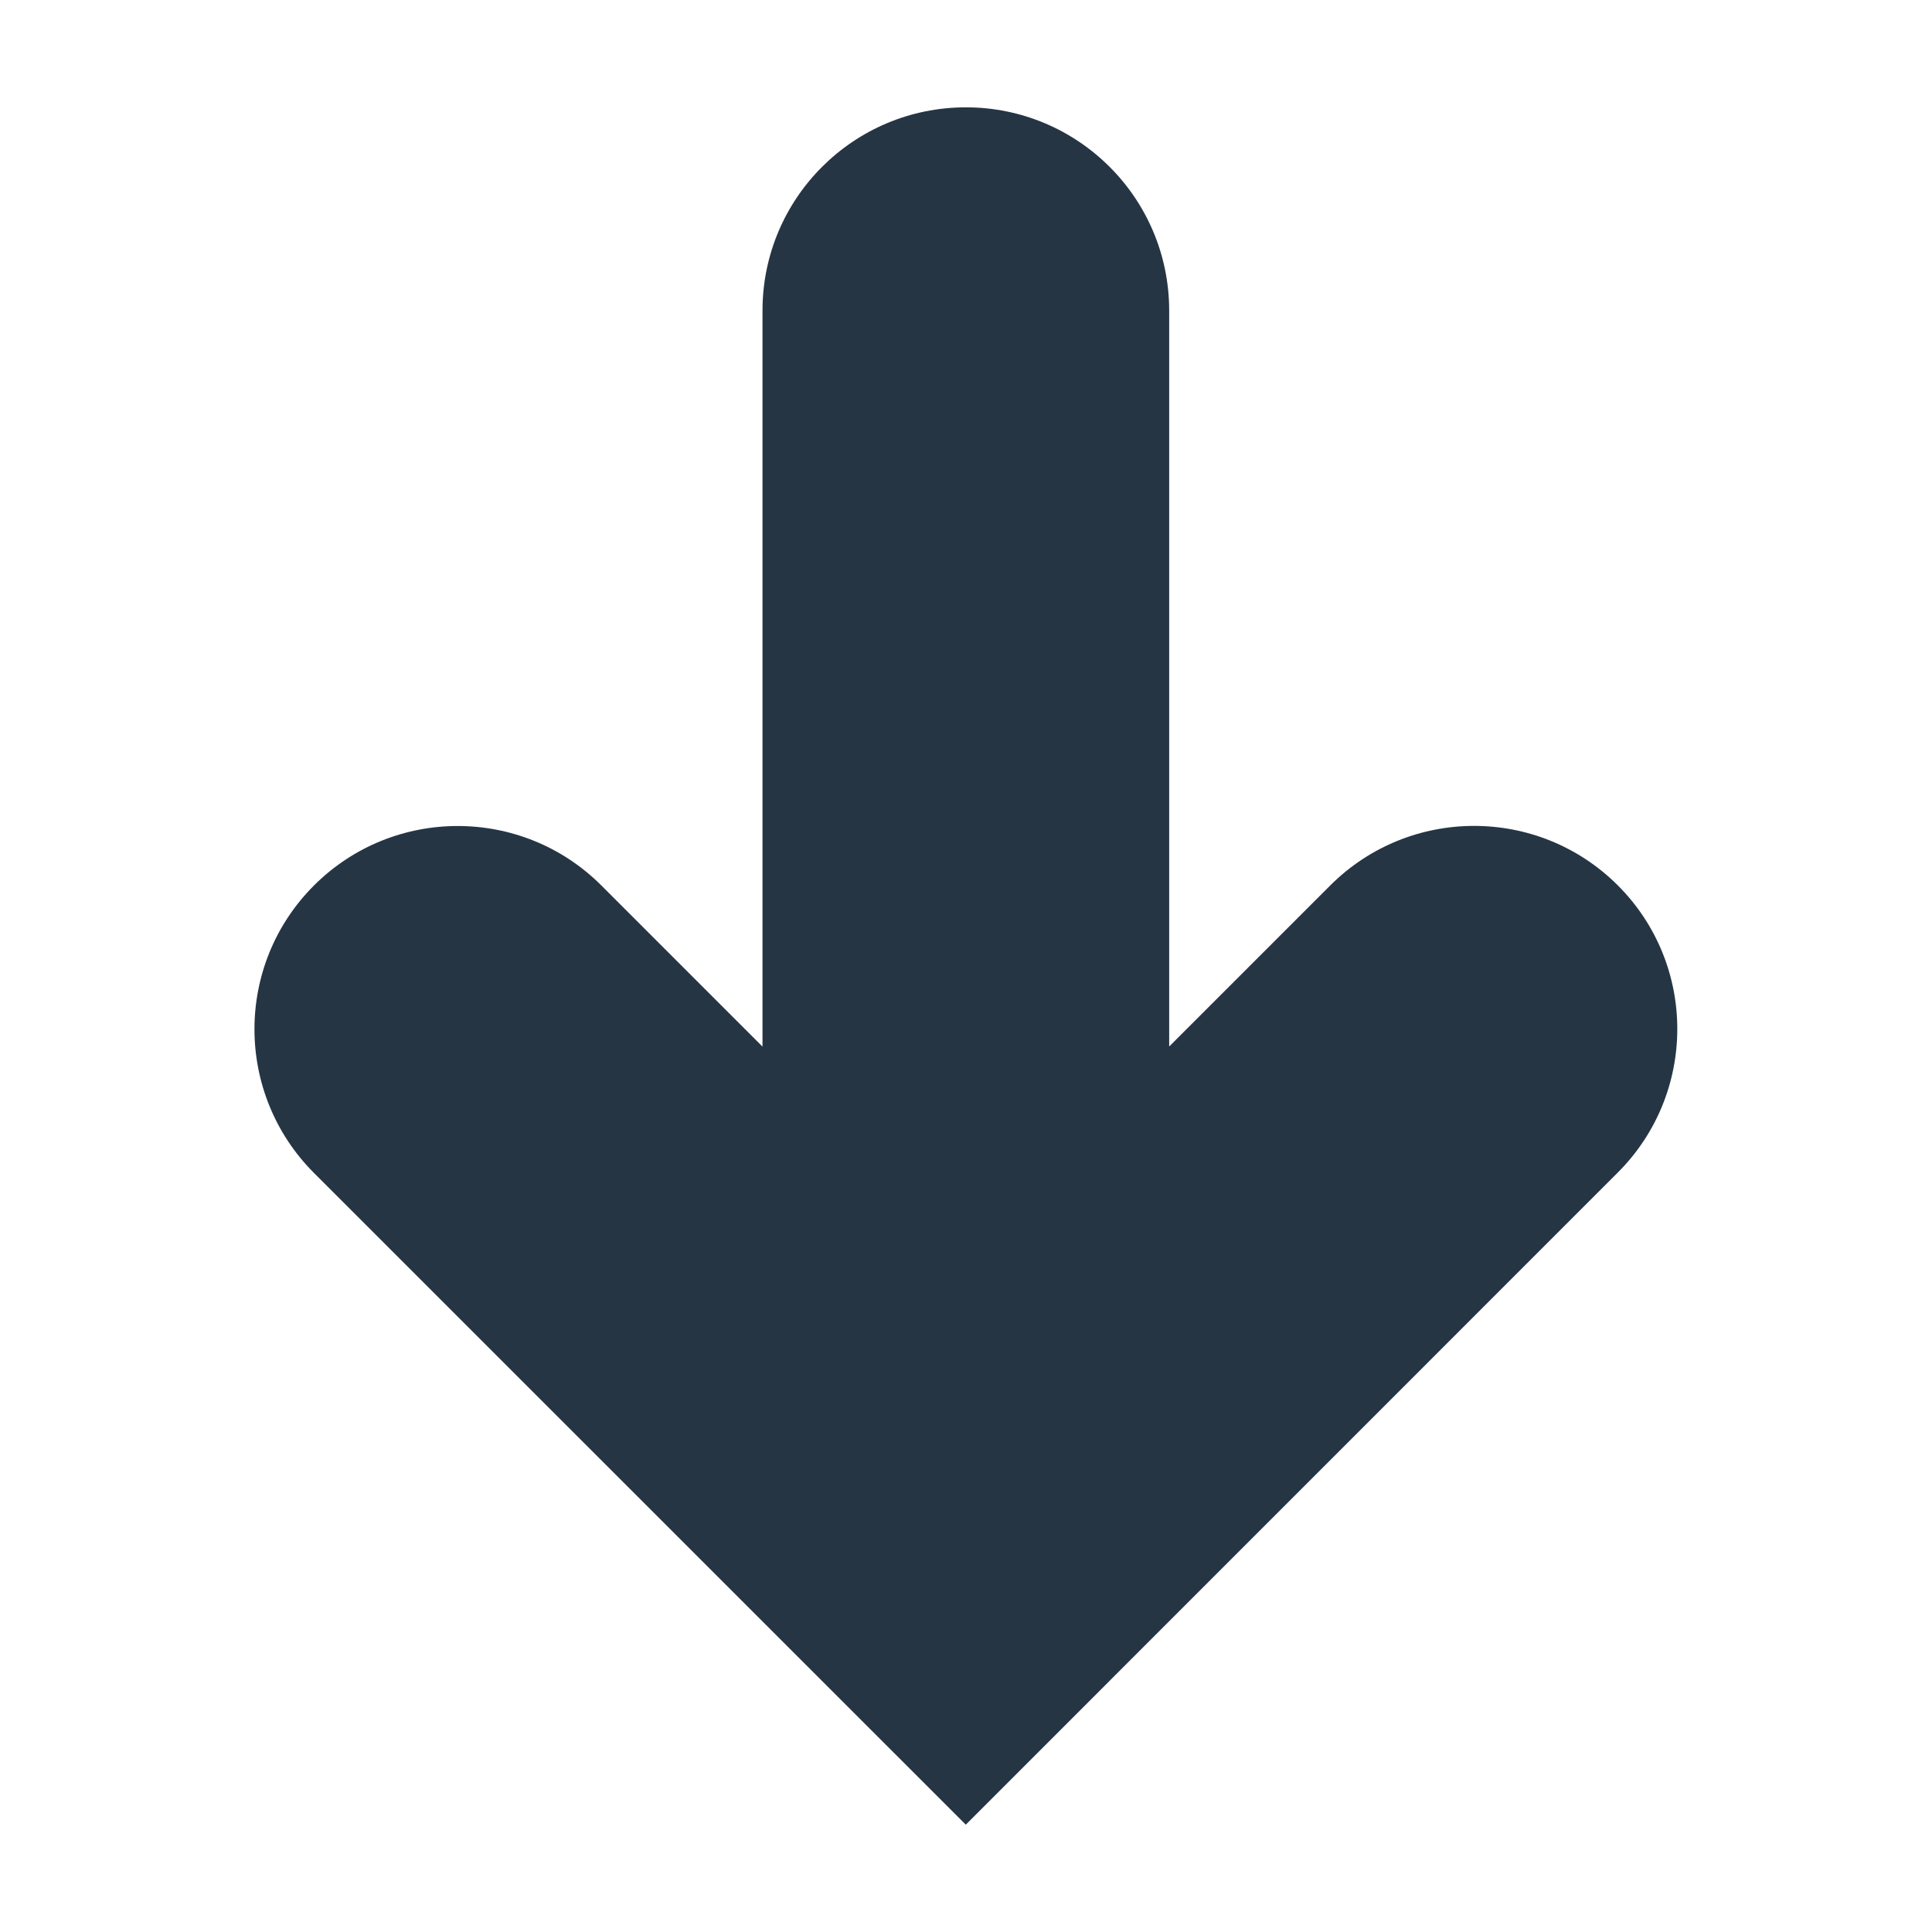 <?xml version="1.0" encoding="utf-8"?>
<!-- Generator: Adobe Illustrator 15.1.0, SVG Export Plug-In . SVG Version: 6.00 Build 0)  -->
<!DOCTYPE svg PUBLIC "-//W3C//DTD SVG 1.1//EN" "http://www.w3.org/Graphics/SVG/1.1/DTD/svg11.dtd">
<svg version="1.1" id="圖層_1" xmlns="http://www.w3.org/2000/svg" xmlns:xlink="http://www.w3.org/1999/xlink" x="0px" y="0px"
	 width="18px" height="18px" viewBox="-383.5 316.5 18 18" enable-background="new -383.5 316.5 18 18" xml:space="preserve">
<title>arrow-down-thick</title>
<path fill="#253544" d="M-368.427,324.749c-0.74-0.739-1.938-0.739-2.679,0l-1.501,1.501v-6.856c0-1.047-0.849-1.894-1.894-1.894
	c-1.046,0-1.895,0.847-1.895,1.894v6.857l-1.501-1.501c-0.739-0.739-1.938-0.739-2.678,0c-0.739,0.739-0.739,1.938,0,2.678
	l6.073,6.072l6.073-6.074C-367.688,326.687-367.688,325.488-368.427,324.749L-368.427,324.749z"/>
</svg>
